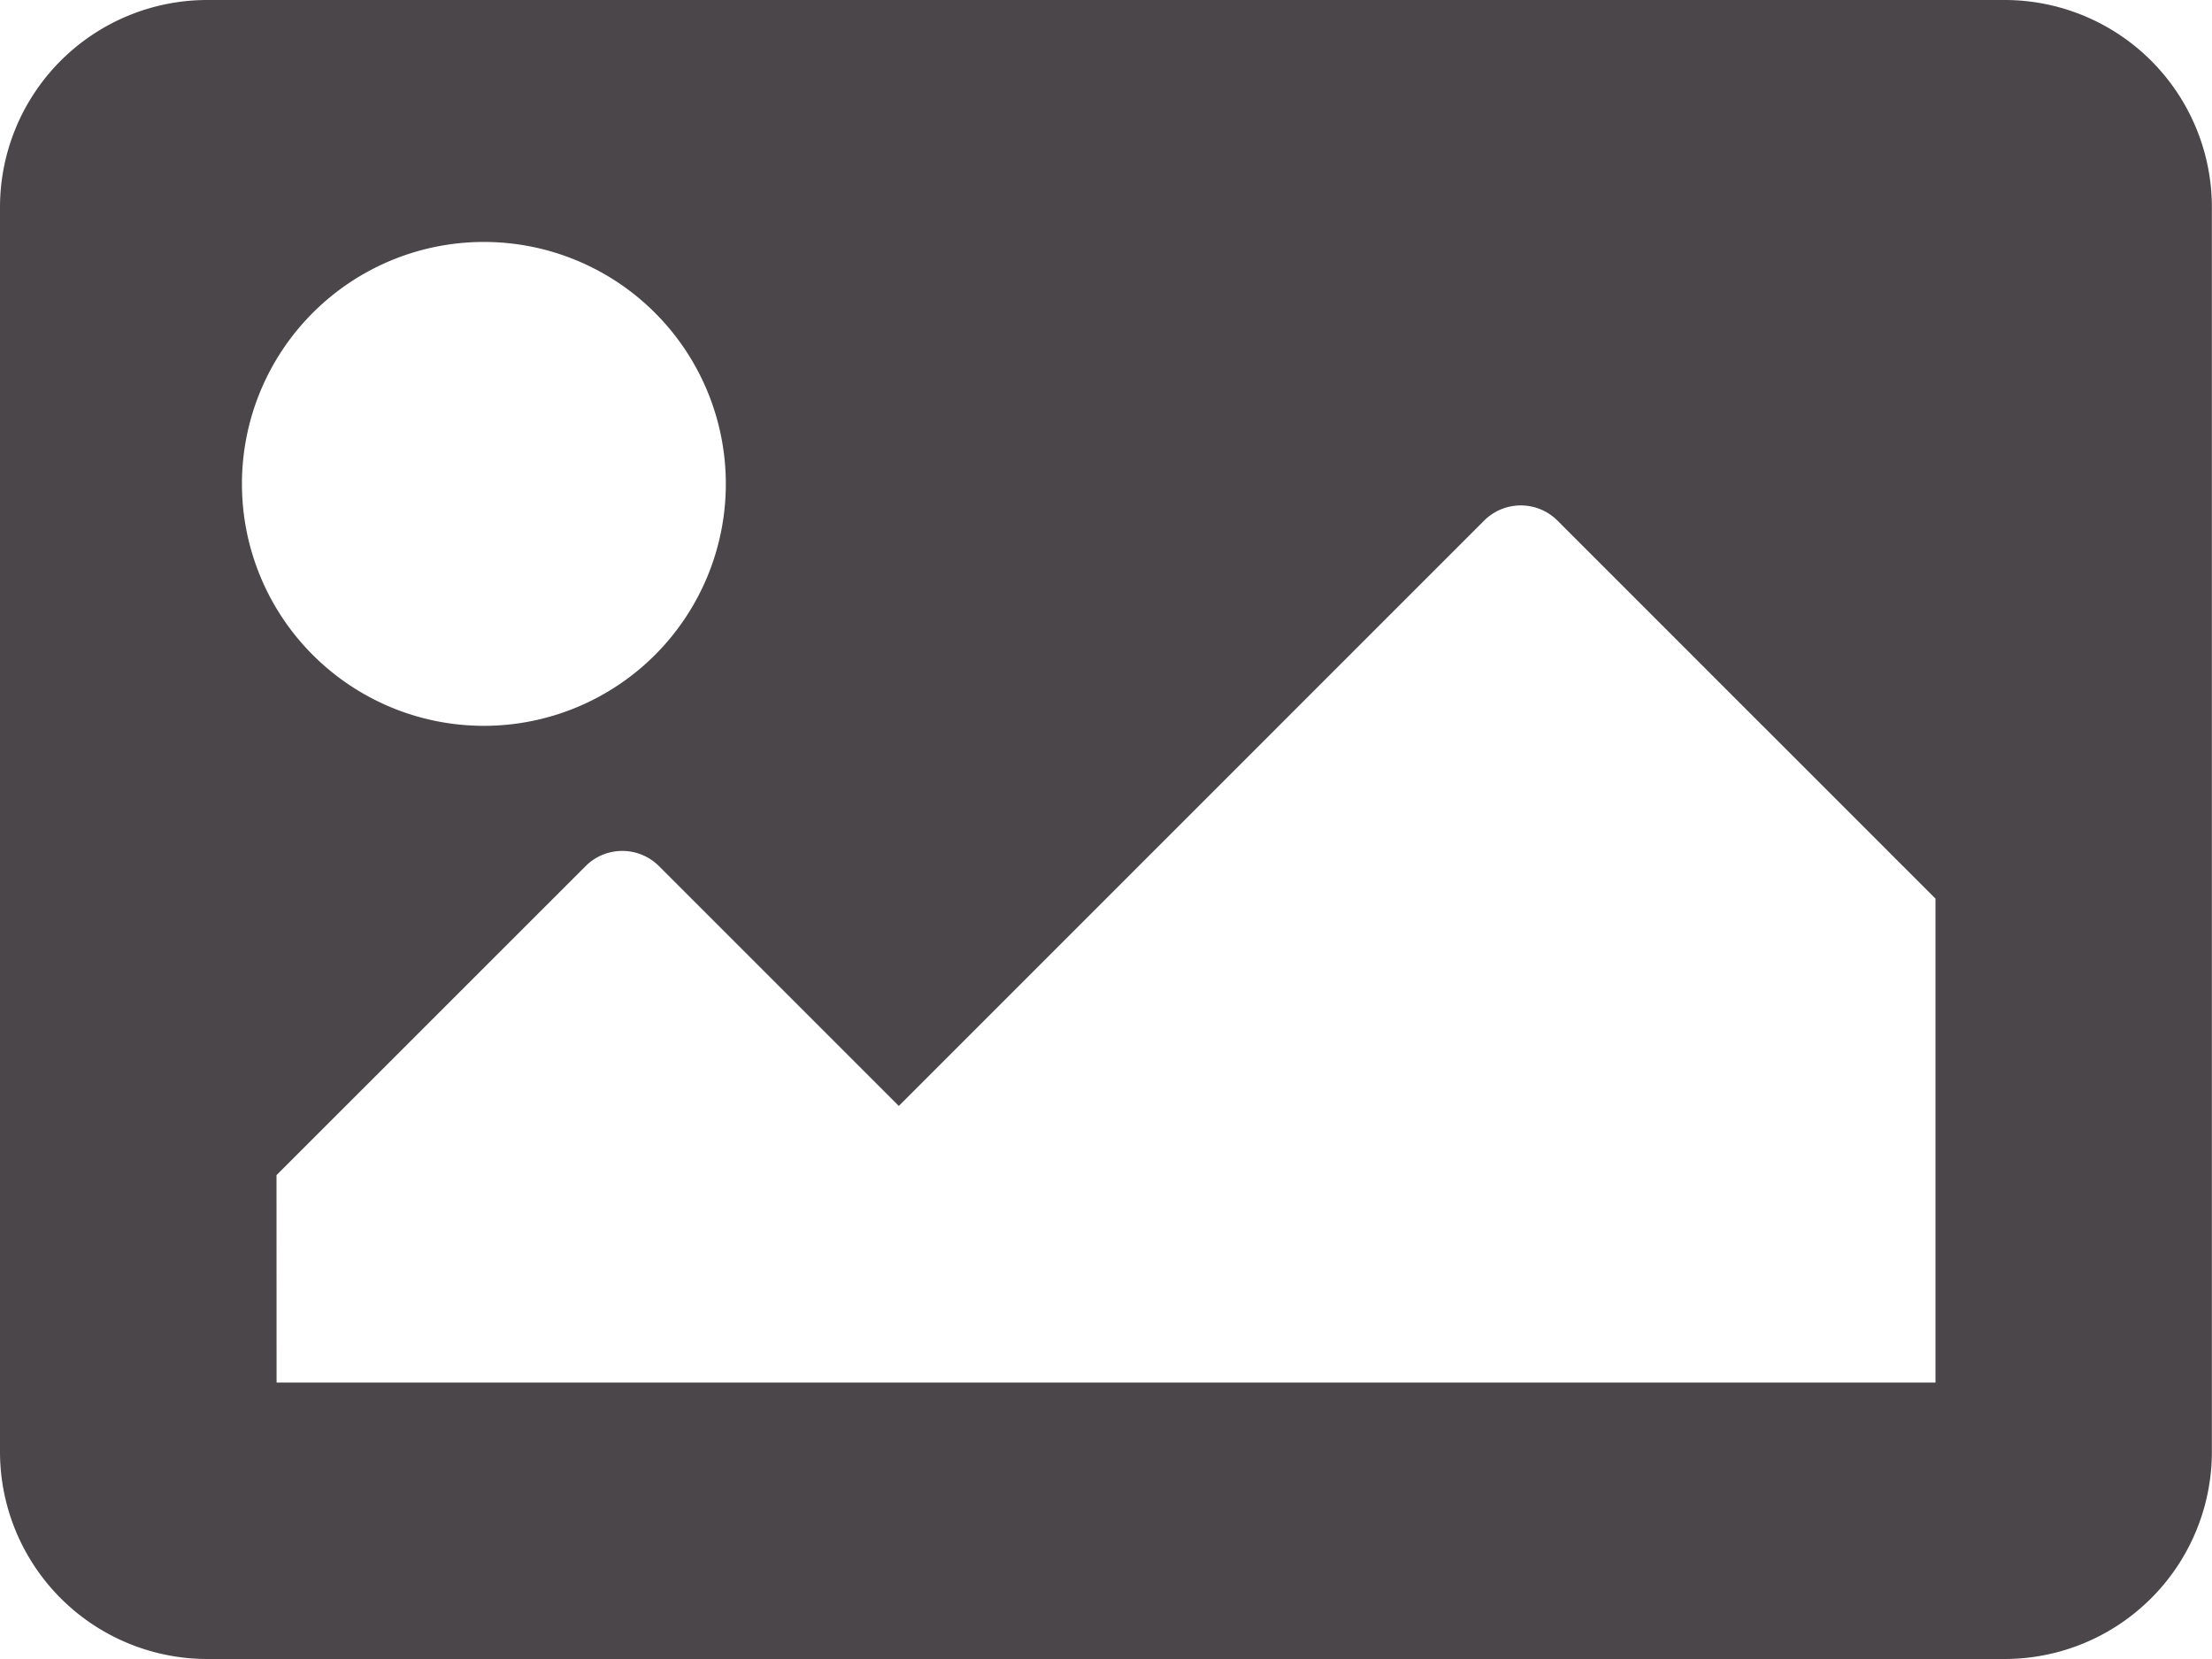 <svg xmlns="http://www.w3.org/2000/svg" width="90.695" height="68.021" viewBox="0 0 90.695 68.021"><defs><style>.a{fill:#4a4649;}</style></defs><path class="a" d="M82.192,132.021H8.5a8.5,8.5,0,0,1-8.5-8.5V72.5A8.5,8.5,0,0,1,8.5,64h73.69a8.5,8.5,0,0,1,8.5,8.5v51.016A8.5,8.5,0,0,1,82.192,132.021ZM19.84,73.92a9.92,9.92,0,1,0,9.92,9.92A9.92,9.92,0,0,0,19.84,73.92Zm-8.5,46.765H79.358v-19.84l-15.5-15.5a2.126,2.126,0,0,0-3.006,0l-24,24-9.834-9.834a2.126,2.126,0,0,0-3.006,0L11.337,112.182Z" transform="translate(0 -64)"/></svg>